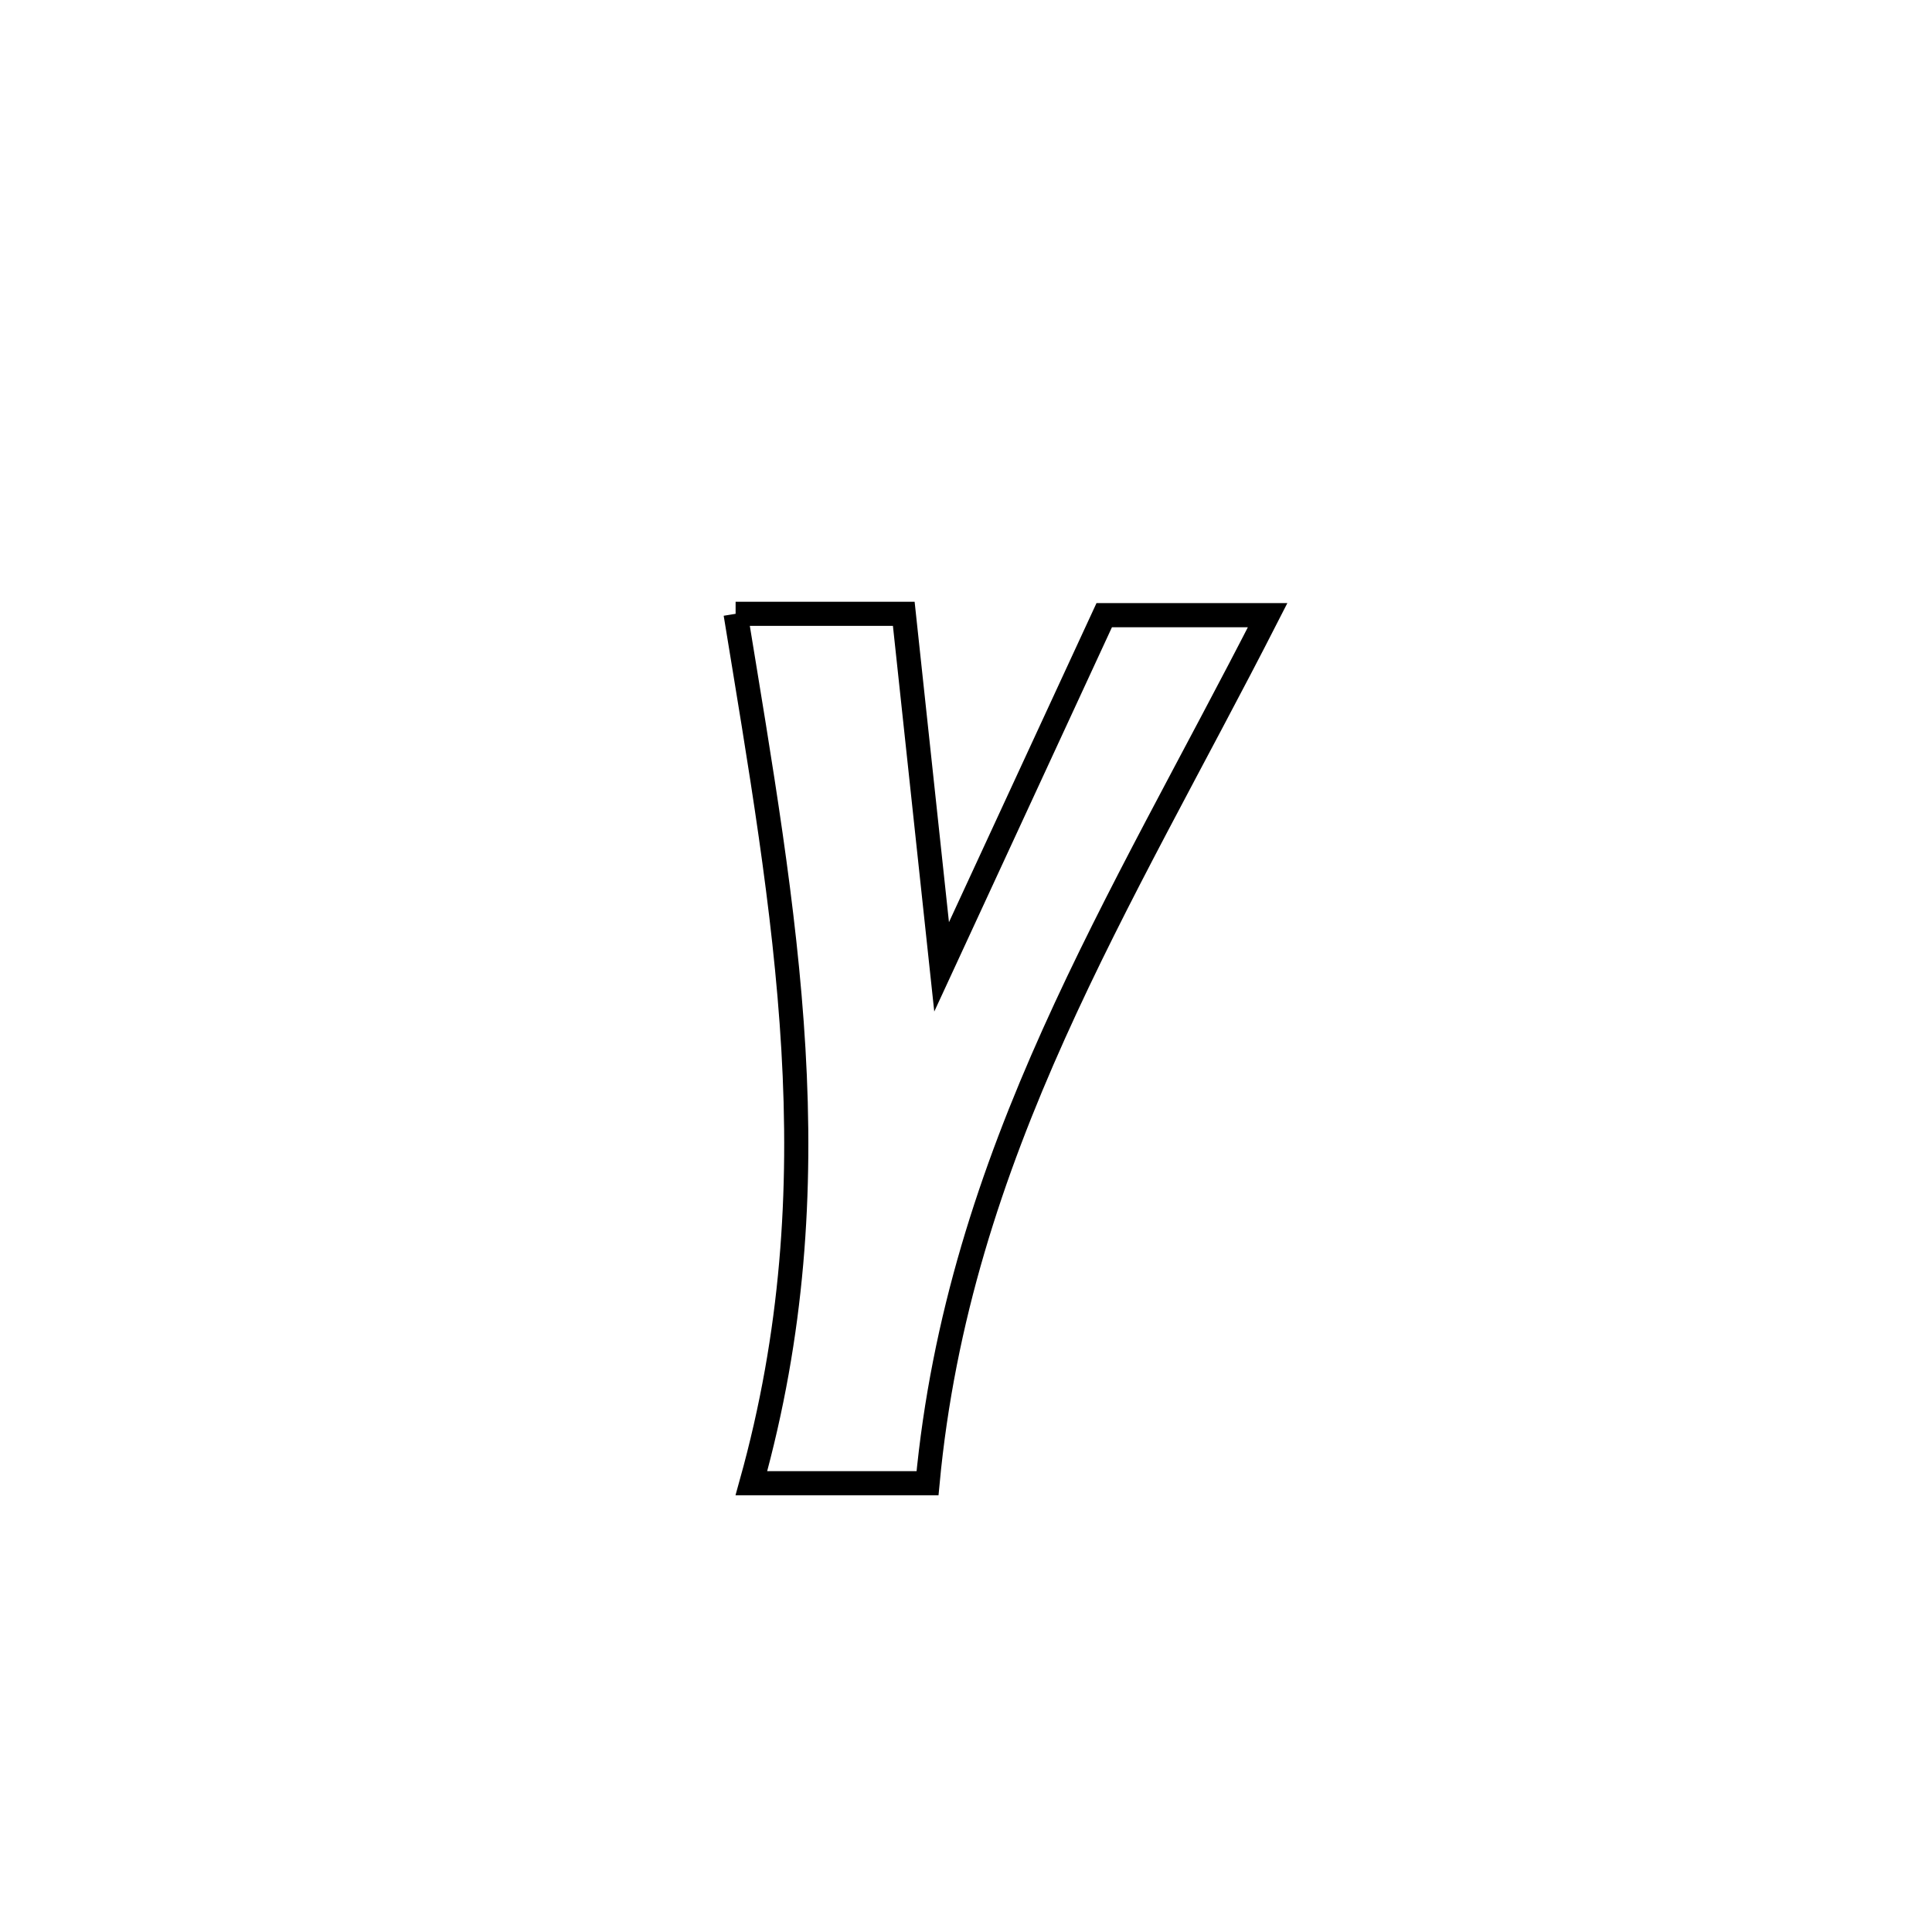 <svg xmlns="http://www.w3.org/2000/svg" viewBox="0.0 0.0 24.0 24.0" height="200px" width="200px"><path fill="none" stroke="black" stroke-width=".3" stroke-opacity="1.0"  filling="0" d="M9.138 7.625 L9.138 7.625 C9.834 7.625 10.531 7.625 11.227 7.625 L11.227 7.625 C11.384 9.087 11.54 10.549 11.697 12.011 L11.697 12.011 C12.37 10.555 13.044 9.098 13.717 7.642 L13.717 7.642 C14.393 7.642 15.07 7.642 15.747 7.642 L15.747 7.642 C14.83 9.439 13.87 11.11 13.091 12.844 C12.312 14.578 11.714 16.376 11.522 18.425 L11.522 18.425 C10.793 18.425 10.063 18.425 9.334 18.425 L9.334 18.425 C9.854 16.559 9.959 14.798 9.856 13.033 C9.753 11.269 9.444 9.501 9.138 7.625 L9.138 7.625"></path></svg>